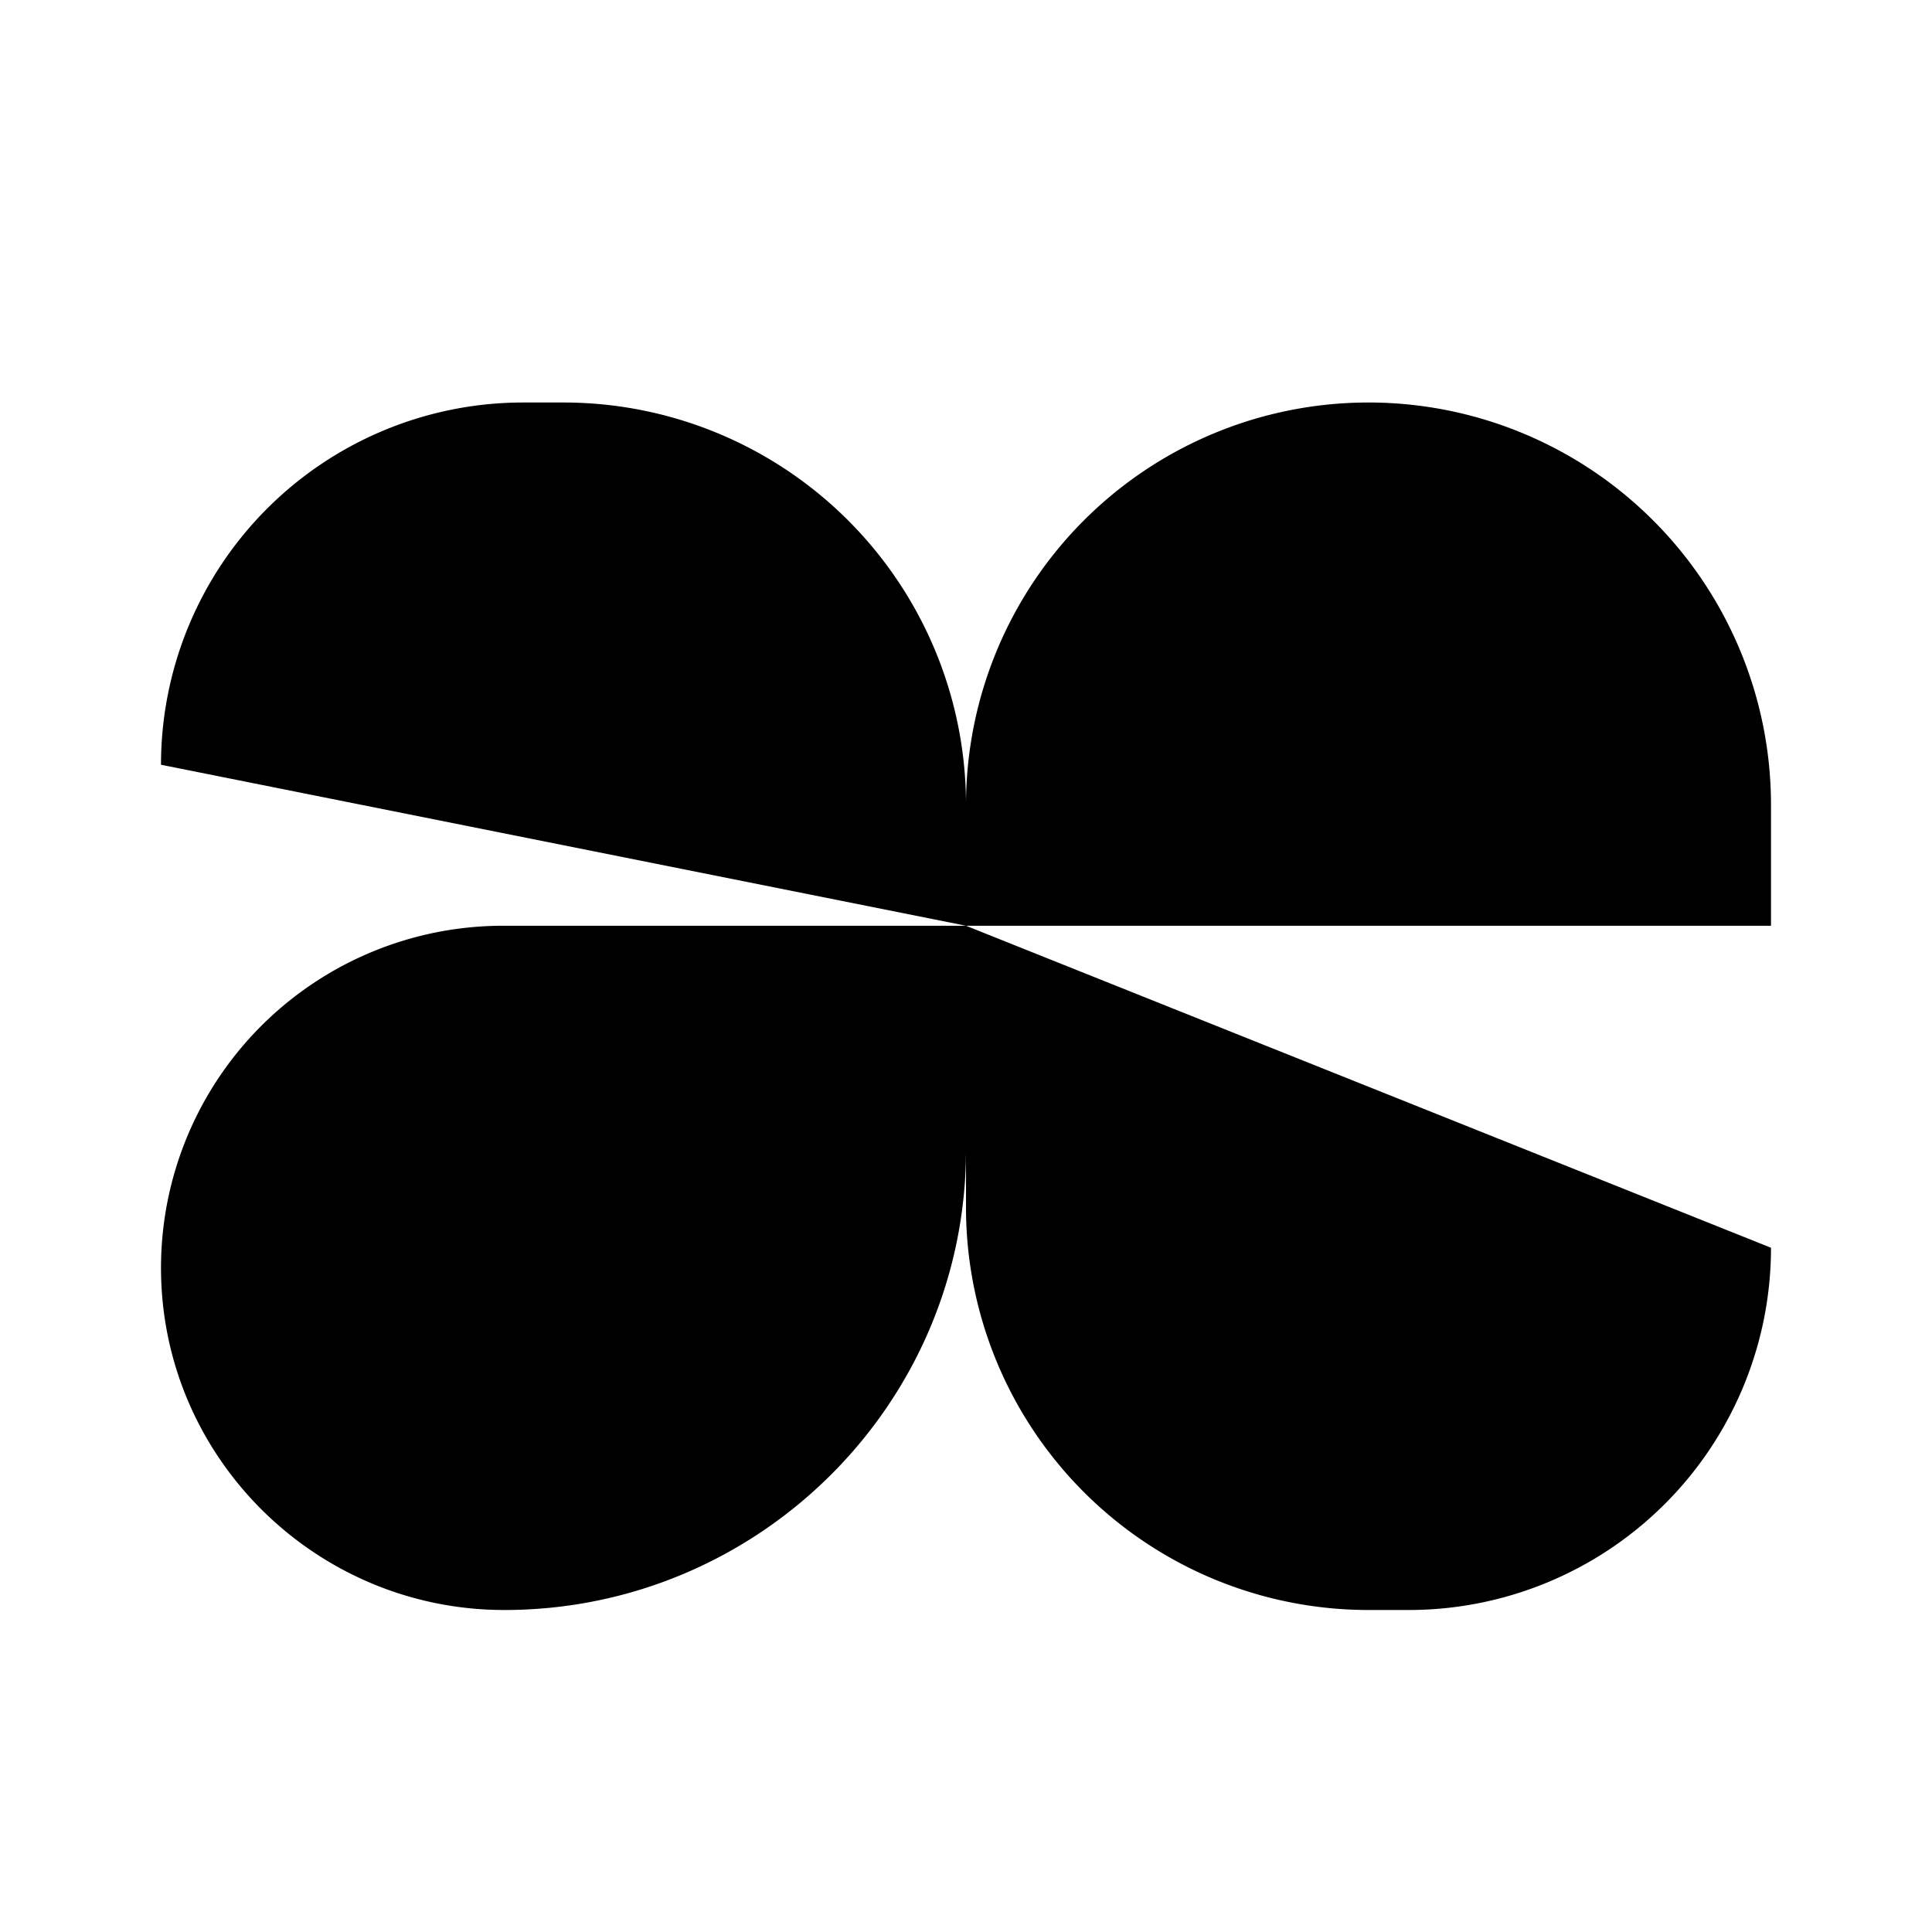 <svg xmlns="http://www.w3.org/2000/svg" viewBox="0 0 24 24"><path d="M12 11.5h10V10a5 5 0 0 0-10 0zm0 0V15a5 5 0 0 0 5 5h.5a4.5 4.5 0 0 0 4.5-4.5M12 11.5V10a5 5 0 0 0-5-5h-.5A4.5 4.5 0 0 0 2 9.5m10 2v2.786C12 17.442 9.421 20 6.265 20 3.918 20 2 18.097 2 15.75a4.25 4.25 0 0 1 4.25-4.25z"/></svg>